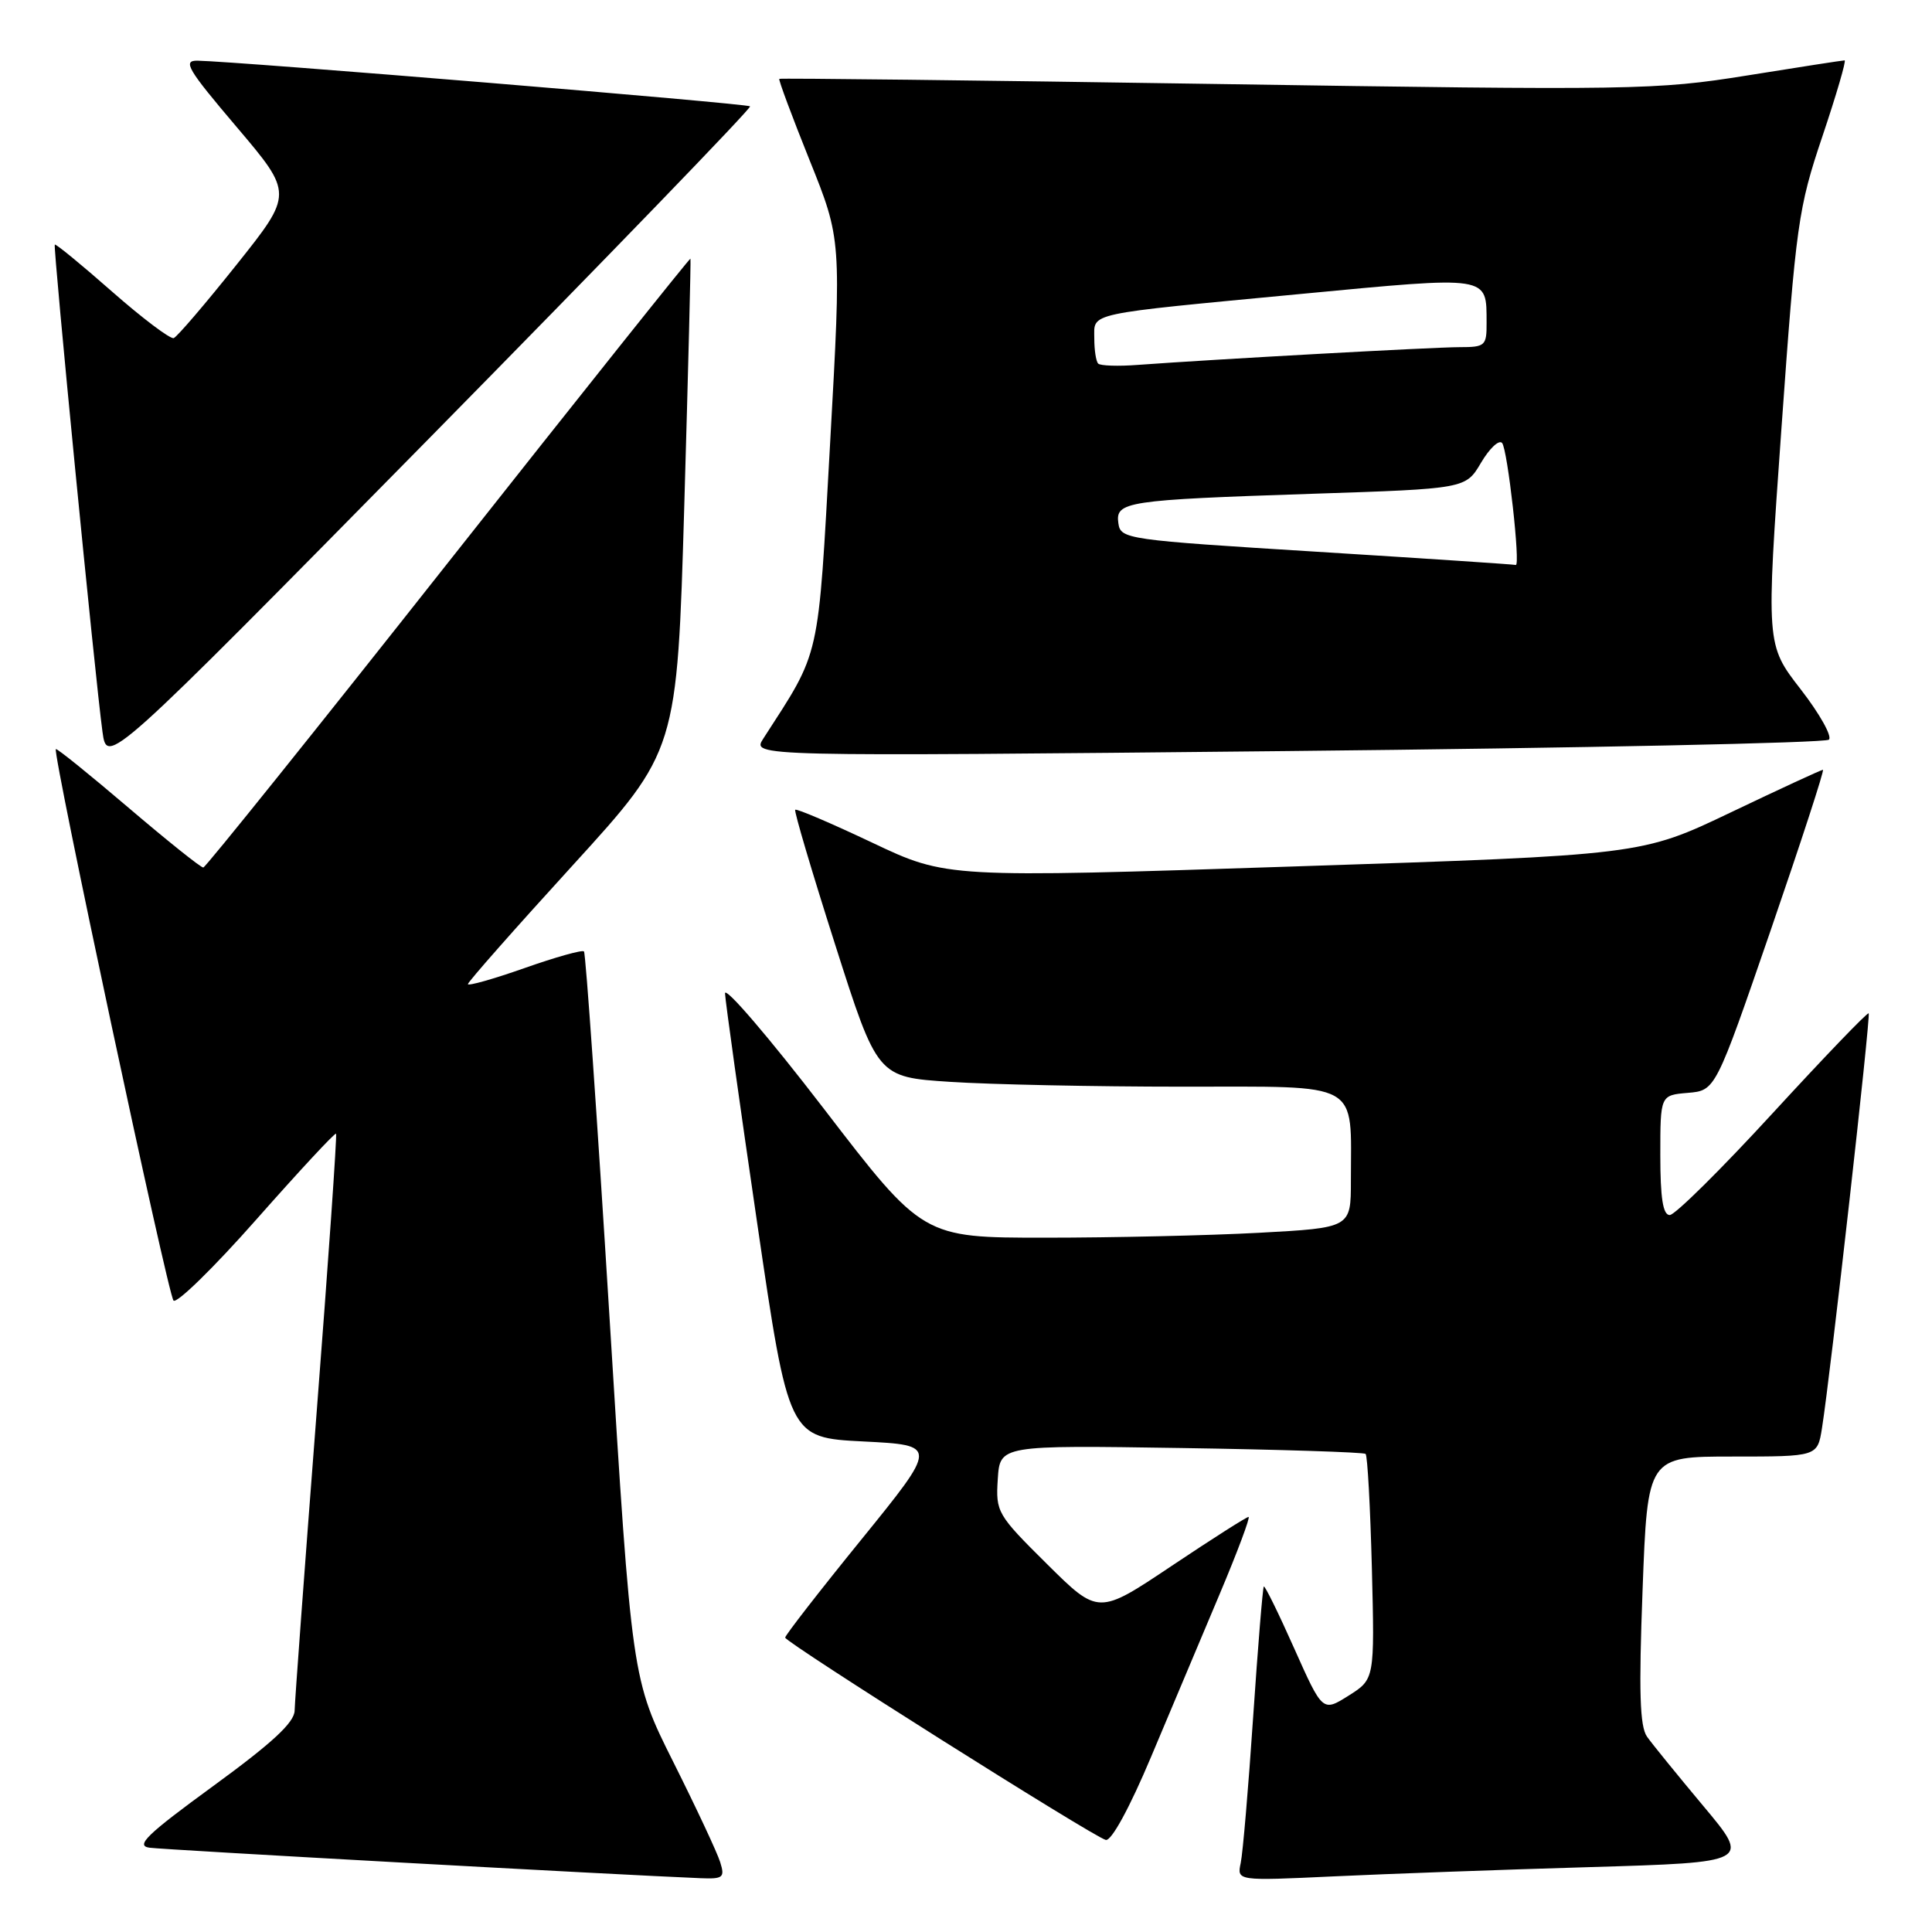 <?xml version="1.0" encoding="UTF-8" standalone="no"?>
<!DOCTYPE svg PUBLIC "-//W3C//DTD SVG 1.1//EN" "http://www.w3.org/Graphics/SVG/1.1/DTD/svg11.dtd" >
<svg xmlns="http://www.w3.org/2000/svg" xmlns:xlink="http://www.w3.org/1999/xlink" version="1.1" viewBox="0 0 256 256">
 <g >
 <path fill="currentColor"
d=" M 95.43 246.75 C 95.05 245.51 92.26 239.55 89.23 233.50 C 83.72 222.50 83.72 222.50 80.76 174.50 C 79.13 148.10 77.61 126.31 77.38 126.07 C 77.16 125.83 73.60 126.83 69.49 128.28 C 65.37 129.73 62.00 130.68 62.00 130.40 C 62.00 130.11 68.24 123.04 75.86 114.69 C 89.72 99.49 89.72 99.49 90.67 67.00 C 91.19 49.12 91.56 34.40 91.49 34.27 C 91.43 34.14 77.00 52.23 59.43 74.47 C 41.87 96.71 27.25 114.92 26.94 114.95 C 26.63 114.98 22.16 111.40 17.01 107.01 C 11.86 102.62 7.54 99.13 7.40 99.26 C 6.93 99.74 22.24 171.51 22.99 172.33 C 23.41 172.78 28.37 167.93 34.01 161.54 C 39.65 155.16 44.38 150.06 44.53 150.22 C 44.67 150.37 43.51 167.15 41.93 187.50 C 40.36 207.85 39.06 225.47 39.04 226.66 C 39.01 228.24 36.09 230.94 28.25 236.66 C 19.45 243.08 17.92 244.56 19.80 244.83 C 21.71 245.10 82.08 248.44 92.82 248.87 C 95.82 248.99 96.07 248.79 95.43 246.75 Z  M 210.72 247.40 C 231.95 246.77 231.95 246.77 225.72 239.33 C 222.30 235.24 218.93 231.10 218.24 230.12 C 217.28 228.76 217.14 224.16 217.65 210.67 C 218.31 193.00 218.31 193.00 229.57 193.00 C 240.82 193.00 240.82 193.00 241.42 189.25 C 242.56 182.06 247.90 134.57 247.61 134.27 C 247.44 134.11 241.73 140.06 234.90 147.49 C 228.08 154.92 221.94 161.00 221.25 161.00 C 220.35 161.00 220.00 158.75 220.00 153.06 C 220.00 145.12 220.00 145.12 223.65 144.81 C 227.31 144.50 227.31 144.50 234.63 123.25 C 238.65 111.56 241.77 102.00 241.55 102.00 C 241.34 102.00 235.84 104.54 229.33 107.65 C 217.50 113.30 217.50 113.30 171.46 114.81 C 125.43 116.33 125.43 116.33 115.56 111.65 C 110.13 109.08 105.55 107.12 105.37 107.30 C 105.20 107.47 107.58 115.51 110.66 125.16 C 116.26 142.72 116.26 142.72 125.88 143.35 C 131.17 143.70 145.01 143.99 156.62 143.99 C 180.64 144.00 179.00 143.09 179.00 156.47 C 179.00 162.69 179.00 162.69 166.84 163.35 C 160.16 163.71 147.40 164.00 138.48 164.00 C 122.28 164.00 122.28 164.00 109.14 146.88 C 101.91 137.47 96.03 130.61 96.07 131.63 C 96.11 132.66 98.02 146.32 100.32 162.00 C 104.50 190.50 104.50 190.50 114.39 191.00 C 124.27 191.50 124.27 191.50 114.14 203.99 C 108.56 210.86 104.02 216.71 104.04 216.99 C 104.09 217.65 144.90 243.41 146.52 243.80 C 147.26 243.98 149.68 239.55 152.52 232.80 C 155.14 226.58 159.23 216.89 161.60 211.25 C 163.98 205.61 165.70 201.00 165.44 201.00 C 165.17 201.00 160.59 203.92 155.25 207.49 C 145.54 213.99 145.54 213.99 138.73 207.24 C 132.13 200.70 131.93 200.36 132.21 196.00 C 132.50 191.50 132.50 191.50 156.50 191.87 C 169.70 192.07 180.70 192.43 180.95 192.65 C 181.20 192.88 181.57 199.69 181.78 207.78 C 182.15 222.50 182.15 222.50 178.70 224.68 C 175.25 226.85 175.25 226.85 171.48 218.40 C 169.41 213.75 167.60 210.07 167.46 210.22 C 167.32 210.38 166.68 218.15 166.05 227.50 C 165.42 236.85 164.68 245.56 164.40 246.86 C 163.90 249.23 163.90 249.23 176.70 248.63 C 183.74 248.30 199.05 247.74 210.72 247.40 Z  M 99.39 14.09 C 99.05 13.72 31.54 8.14 26.18 8.04 C 24.16 8.01 24.83 9.14 31.36 16.83 C 38.85 25.66 38.85 25.66 31.34 35.08 C 27.21 40.26 23.47 44.63 23.02 44.80 C 22.57 44.96 18.89 42.19 14.85 38.64 C 10.81 35.08 7.39 32.28 7.26 32.41 C 7.01 32.66 12.58 89.67 13.58 96.97 C 14.19 101.43 14.19 101.43 56.98 57.97 C 80.51 34.06 99.59 14.32 99.39 14.09 Z  M 242.34 98.01 C 242.80 97.58 241.11 94.57 238.59 91.32 C 234.01 85.42 234.01 85.42 236.05 56.77 C 237.99 29.59 238.27 27.60 241.48 18.06 C 243.34 12.53 244.66 8.00 244.42 8.00 C 244.17 8.00 238.34 8.90 231.45 10.01 C 219.46 11.93 216.55 11.98 161.22 11.13 C 129.47 10.64 103.39 10.34 103.26 10.45 C 103.13 10.55 104.93 15.39 107.26 21.19 C 111.50 31.73 111.50 31.73 110.00 58.62 C 108.36 87.92 108.80 85.99 101.14 97.87 C 99.61 100.24 99.61 100.24 170.56 99.52 C 209.58 99.12 241.88 98.44 242.34 98.01 Z  M 174.50 73.11 C 149.21 71.54 148.49 71.44 148.19 69.34 C 147.78 66.46 149.15 66.25 173.85 65.43 C 194.21 64.76 194.21 64.76 196.24 61.32 C 197.36 59.42 198.61 58.24 199.03 58.69 C 199.76 59.48 201.51 75.14 200.84 74.86 C 200.65 74.79 188.80 74.00 174.50 73.11 Z  M 145.52 48.18 C 145.23 47.90 145.00 46.40 145.00 44.85 C 145.00 41.38 143.56 41.69 172.37 38.95 C 197.55 36.56 196.96 36.47 196.98 42.75 C 197.00 45.82 196.80 46.00 193.40 46.00 C 190.00 46.00 160.99 47.60 150.77 48.35 C 148.17 48.55 145.80 48.47 145.52 48.18 Z "/>
</g>
</svg>